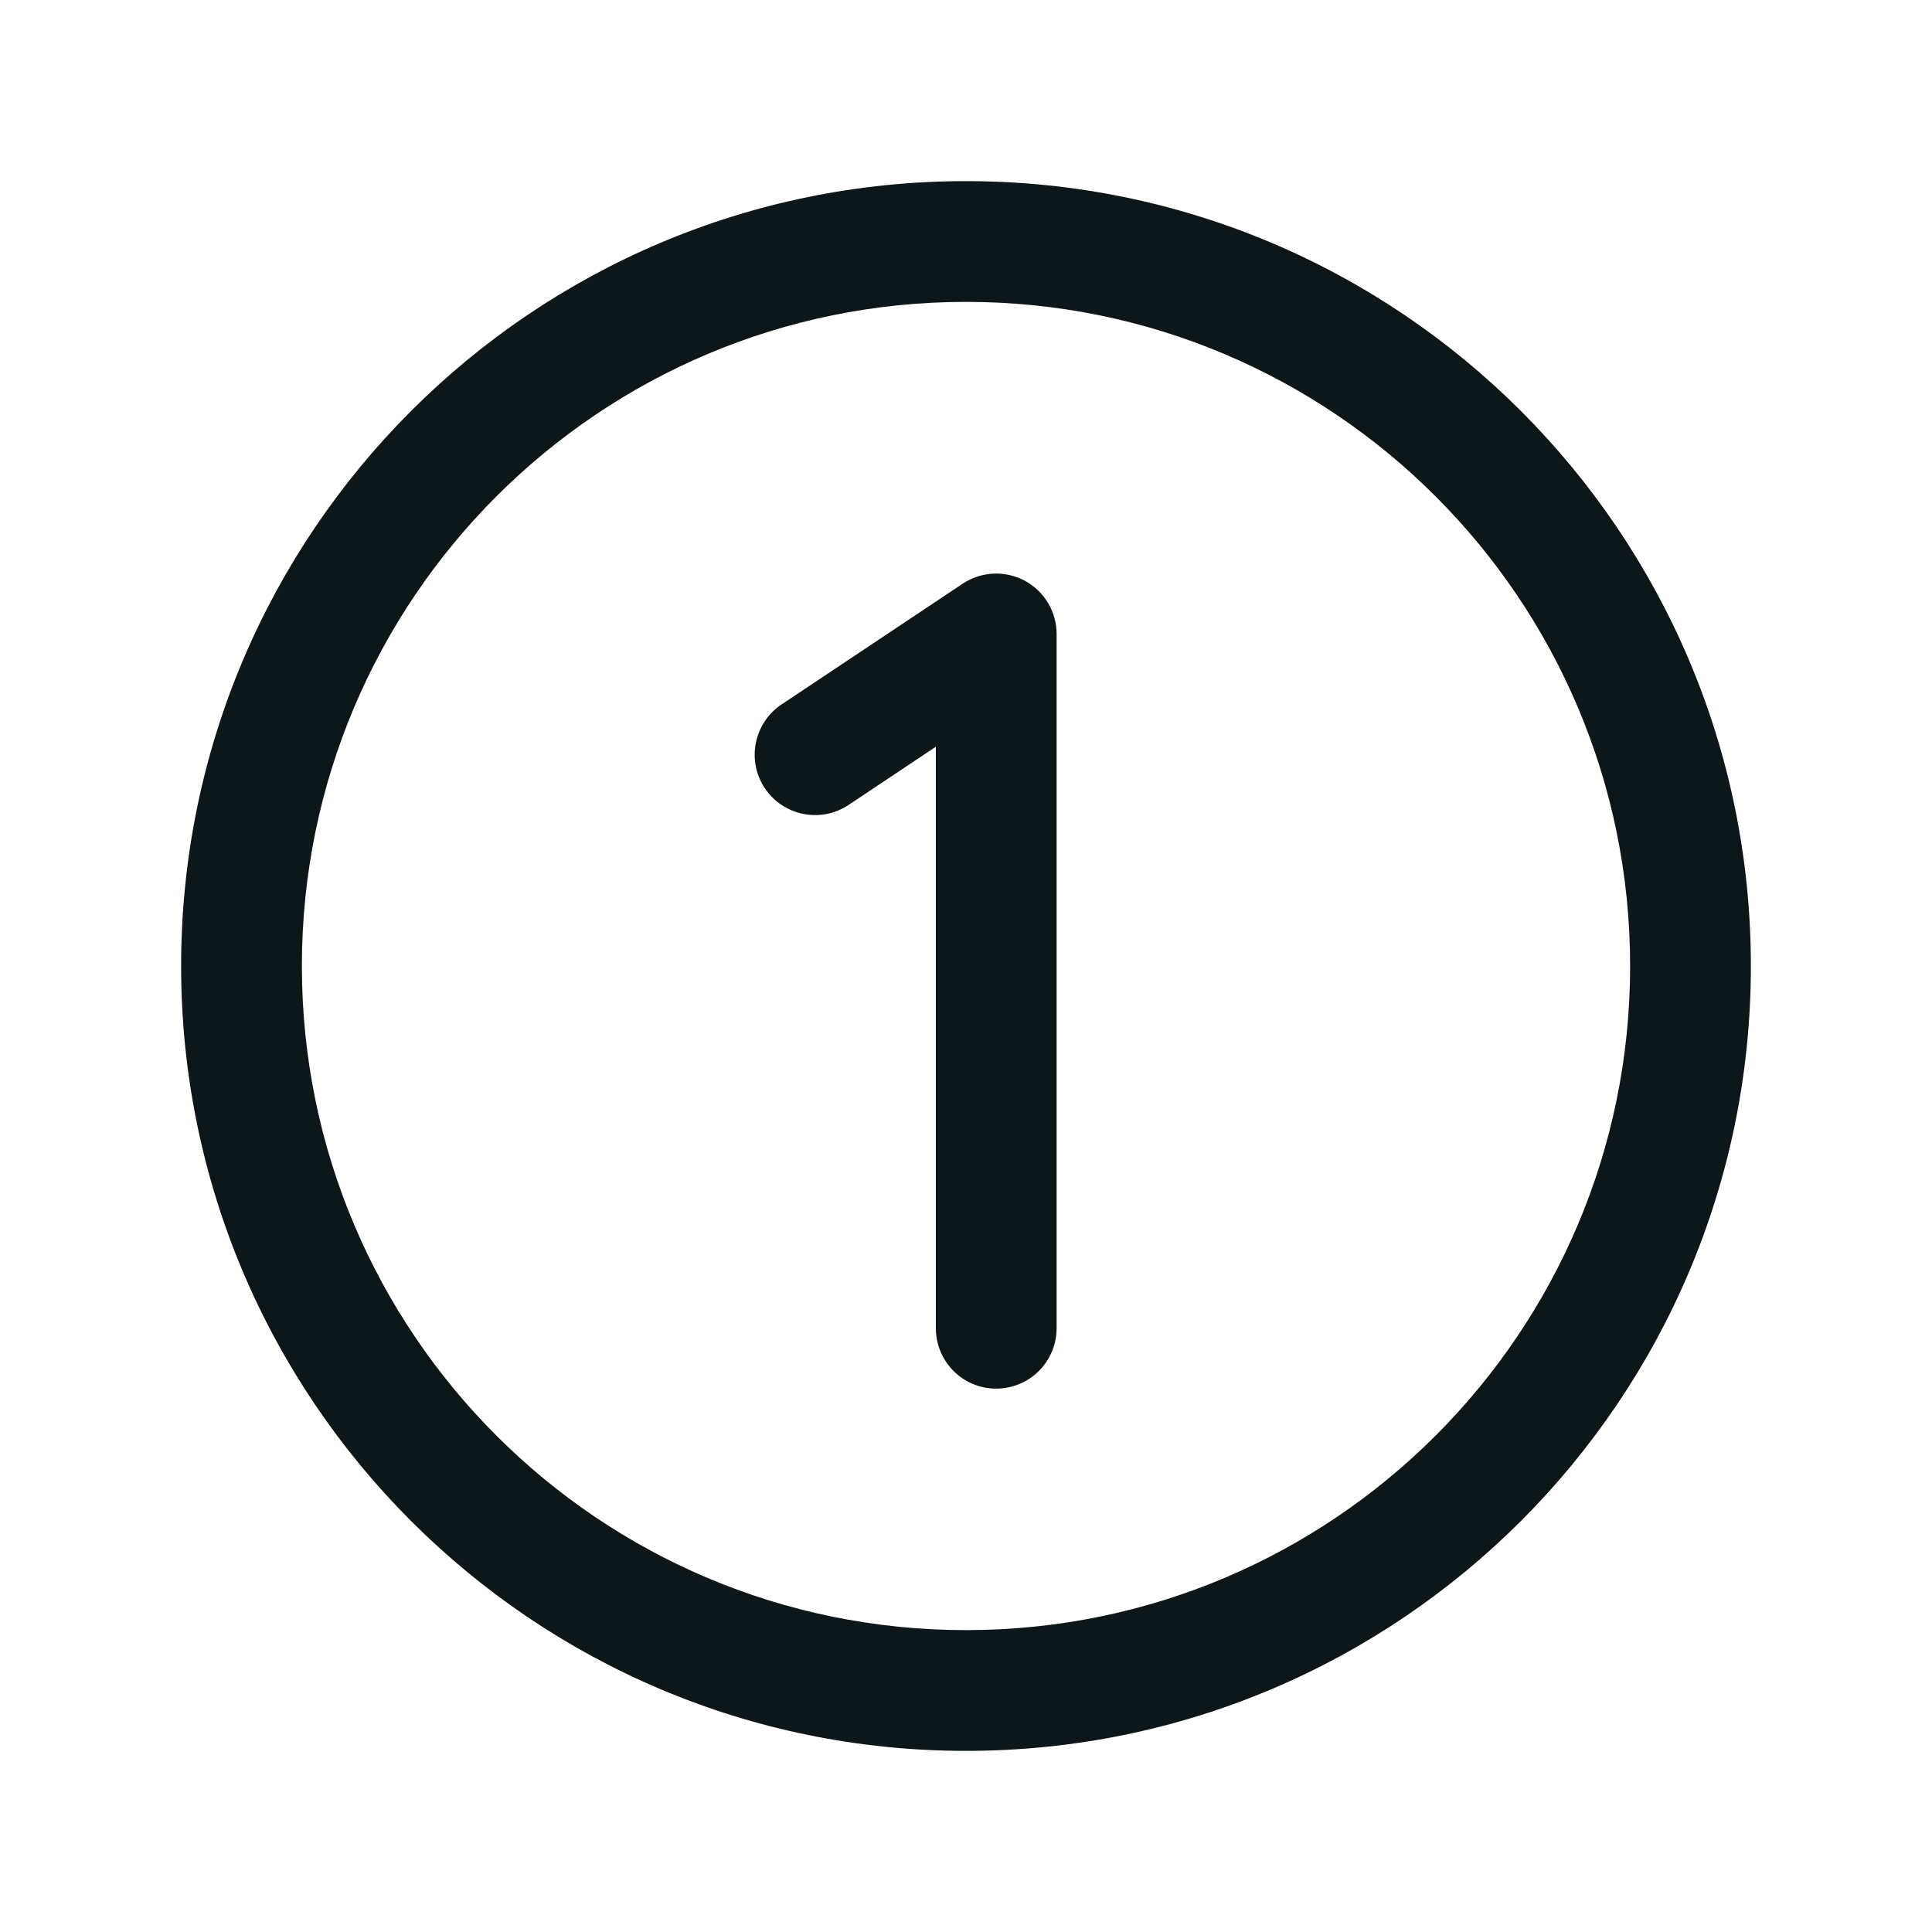 <svg width="20" height="20" viewBox="0 0 20 20" fill="none" xmlns="http://www.w3.org/2000/svg">
<path fill-rule="evenodd" clip-rule="evenodd" d="M10 3.125C6.203 3.125 3.125 6.203 3.125 10C3.125 13.797 6.203 16.875 10 16.875C13.797 16.875 16.875 13.797 16.875 10C16.875 6.203 13.797 3.125 10 3.125ZM1.875 10C1.875 5.513 5.513 1.875 10 1.875C14.487 1.875 18.125 5.513 18.125 10C18.125 14.487 14.487 18.125 10 18.125C5.513 18.125 1.875 14.487 1.875 10ZM10.607 6.011C10.811 6.12 10.938 6.332 10.938 6.562V13.75C10.938 14.095 10.658 14.375 10.312 14.375C9.967 14.375 9.688 14.095 9.688 13.75V7.73L8.784 8.333C8.497 8.524 8.109 8.446 7.917 8.159C7.726 7.872 7.804 7.484 8.091 7.292L9.966 6.042C10.158 5.915 10.404 5.903 10.607 6.011Z" fill="#0D1619"/>
</svg>
